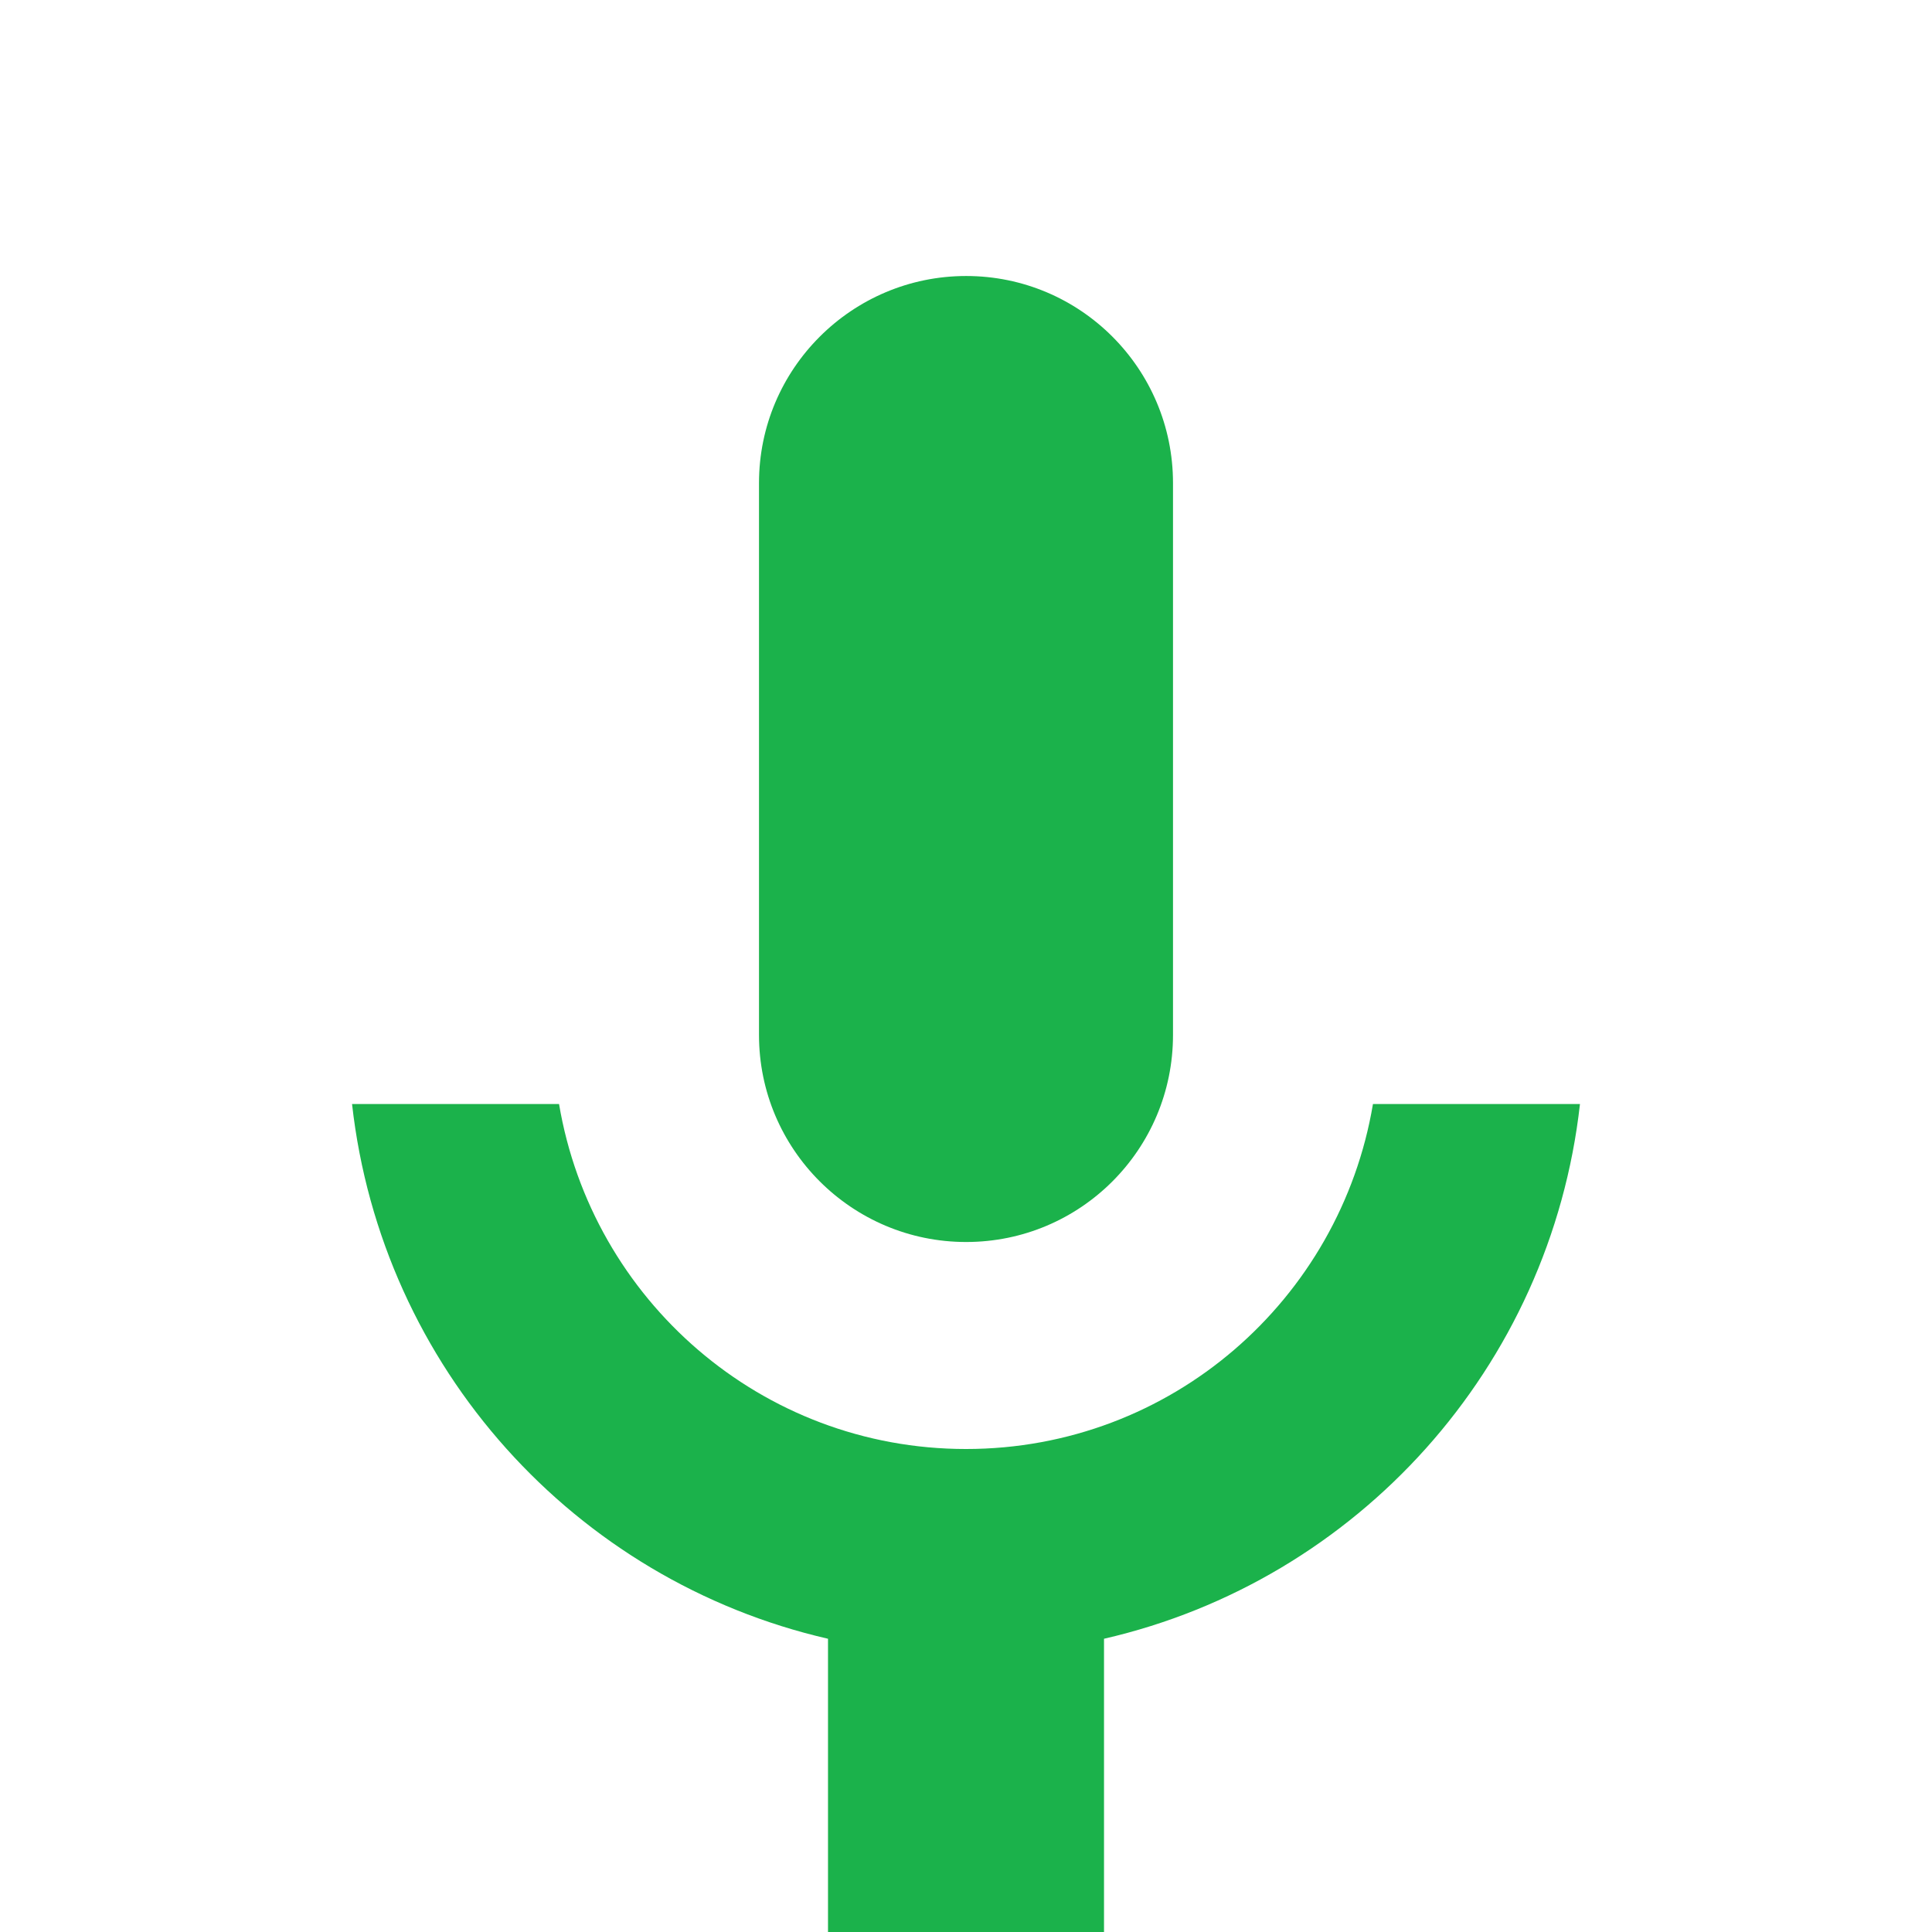 <svg height="14" viewBox="0 0 14 14" width="14" xmlns="http://www.w3.org/2000/svg"><path d="m5.001 7c.829 0 1.499-.672 1.499-1.5v-4c0-.827-.67-1.5-1.499-1.5-.828 0-1.501.673-1.501 1.5v4c0 .828.673 1.5 1.501 1.5zm2.948-1c-.238 1.418-1.463 2.5-2.949 2.5-1.484 0-2.71-1.082-2.949-2.5h-1.5c.214 1.91 1.614 3.453 3.449 3.875v2.125h2v-2.125c1.836-.422 3.235-1.965 3.449-3.875z" fill="#1bb24b" fill-rule="evenodd" transform="translate(2 2)"/></svg>